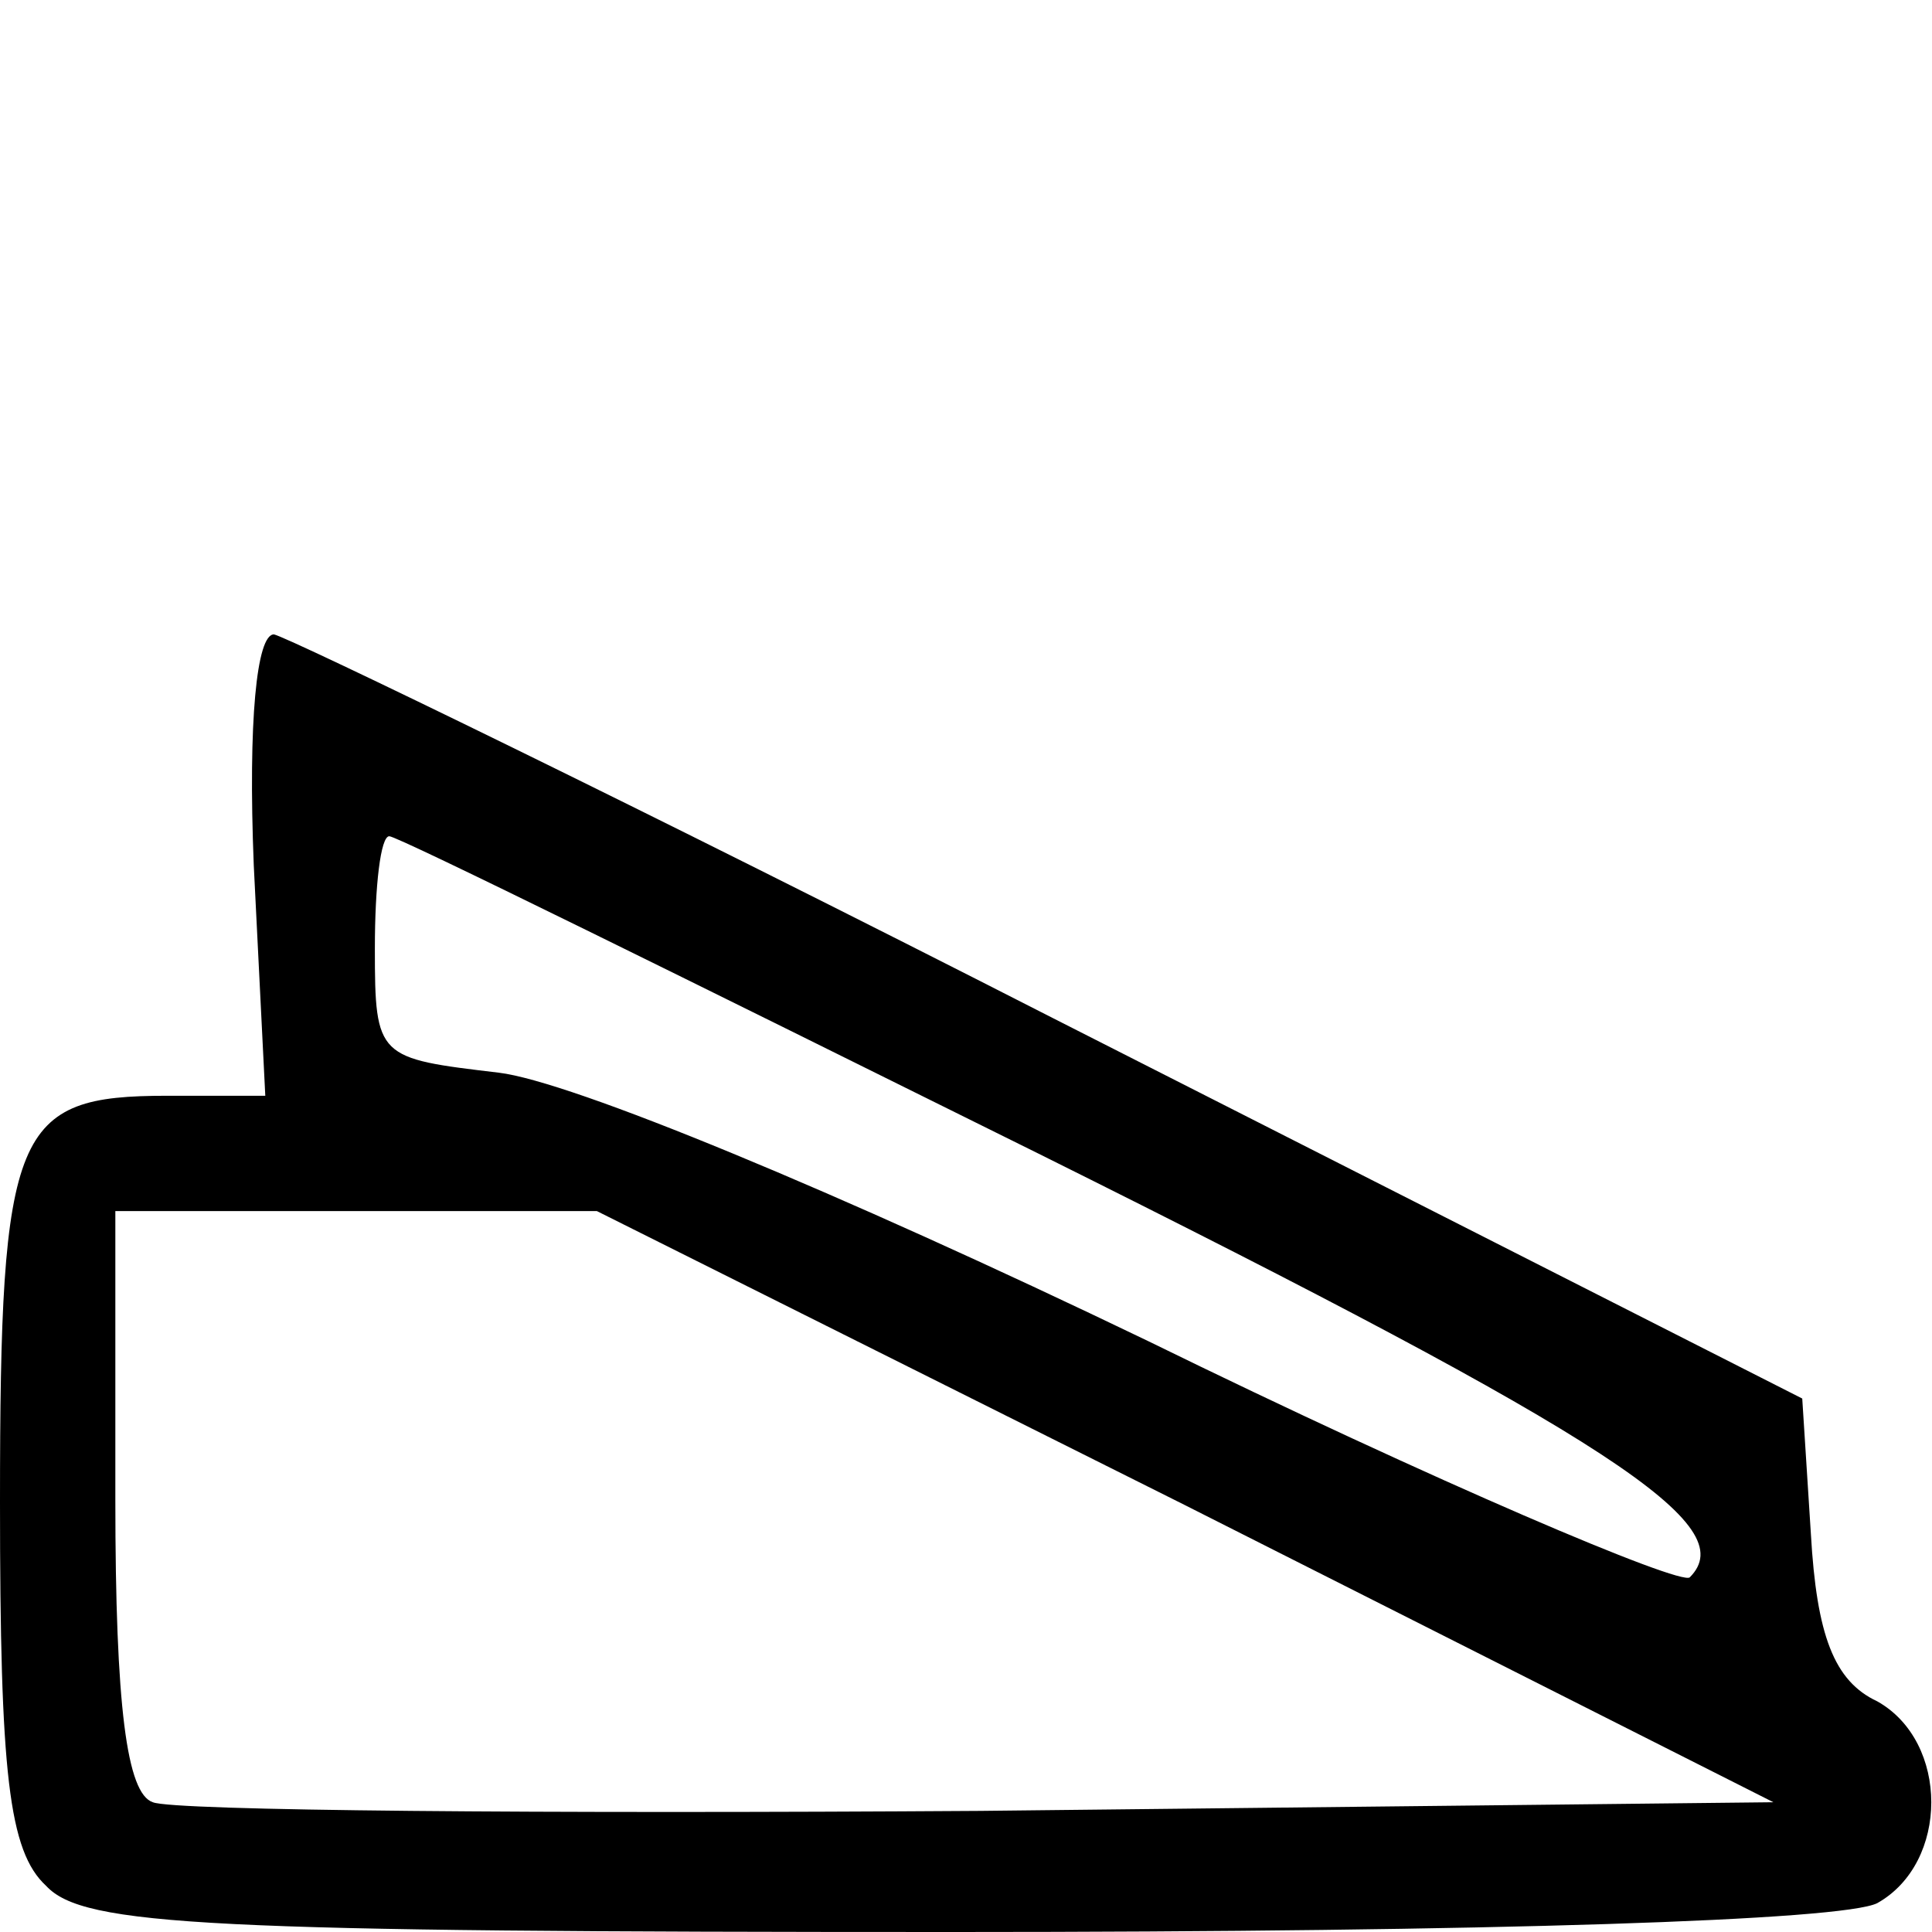 <?xml version="1.0" standalone="no"?>
<!DOCTYPE svg PUBLIC "-//W3C//DTD SVG 20010904//EN"
 "http://www.w3.org/TR/2001/REC-SVG-20010904/DTD/svg10.dtd">
<svg version="1.0" xmlns="http://www.w3.org/2000/svg"
 width="67pt" height="67pt" viewBox="0 0 67 67"
 preserveAspectRatio="xMidYMid meet">

<g transform="translate(0,67) scale(0.1,-0.1)"
fill="#000000" stroke="none">
<path d="M88 370 l4 -80 -34 0 c-53 0 -58 -11 -58 -141 0 -94 3 -121 16 -133
13 -14 56 -16 315 -16 188 0 308 4 320 10 25 14 25 56 0 70 -15 7 -21 23 -23
58 l-3 47 -260 132 c-143 73 -265 132 -270 133 -6 0 -9 -30 -7 -80z m272 -100
c201 -100 244 -129 226 -147 -3 -3 -88 33 -188 82 -108 52 -200 90 -225 93
-42 5 -43 5 -43 43 0 22 2 39 5 39 3 0 104 -50 225 -110z m51 -122 l204 -103
-275 -3 c-151 -1 -280 0 -287 3 -9 3 -13 33 -13 105 l0 100 83 0 84 0 204
-102z"/>
</g>
</svg>
